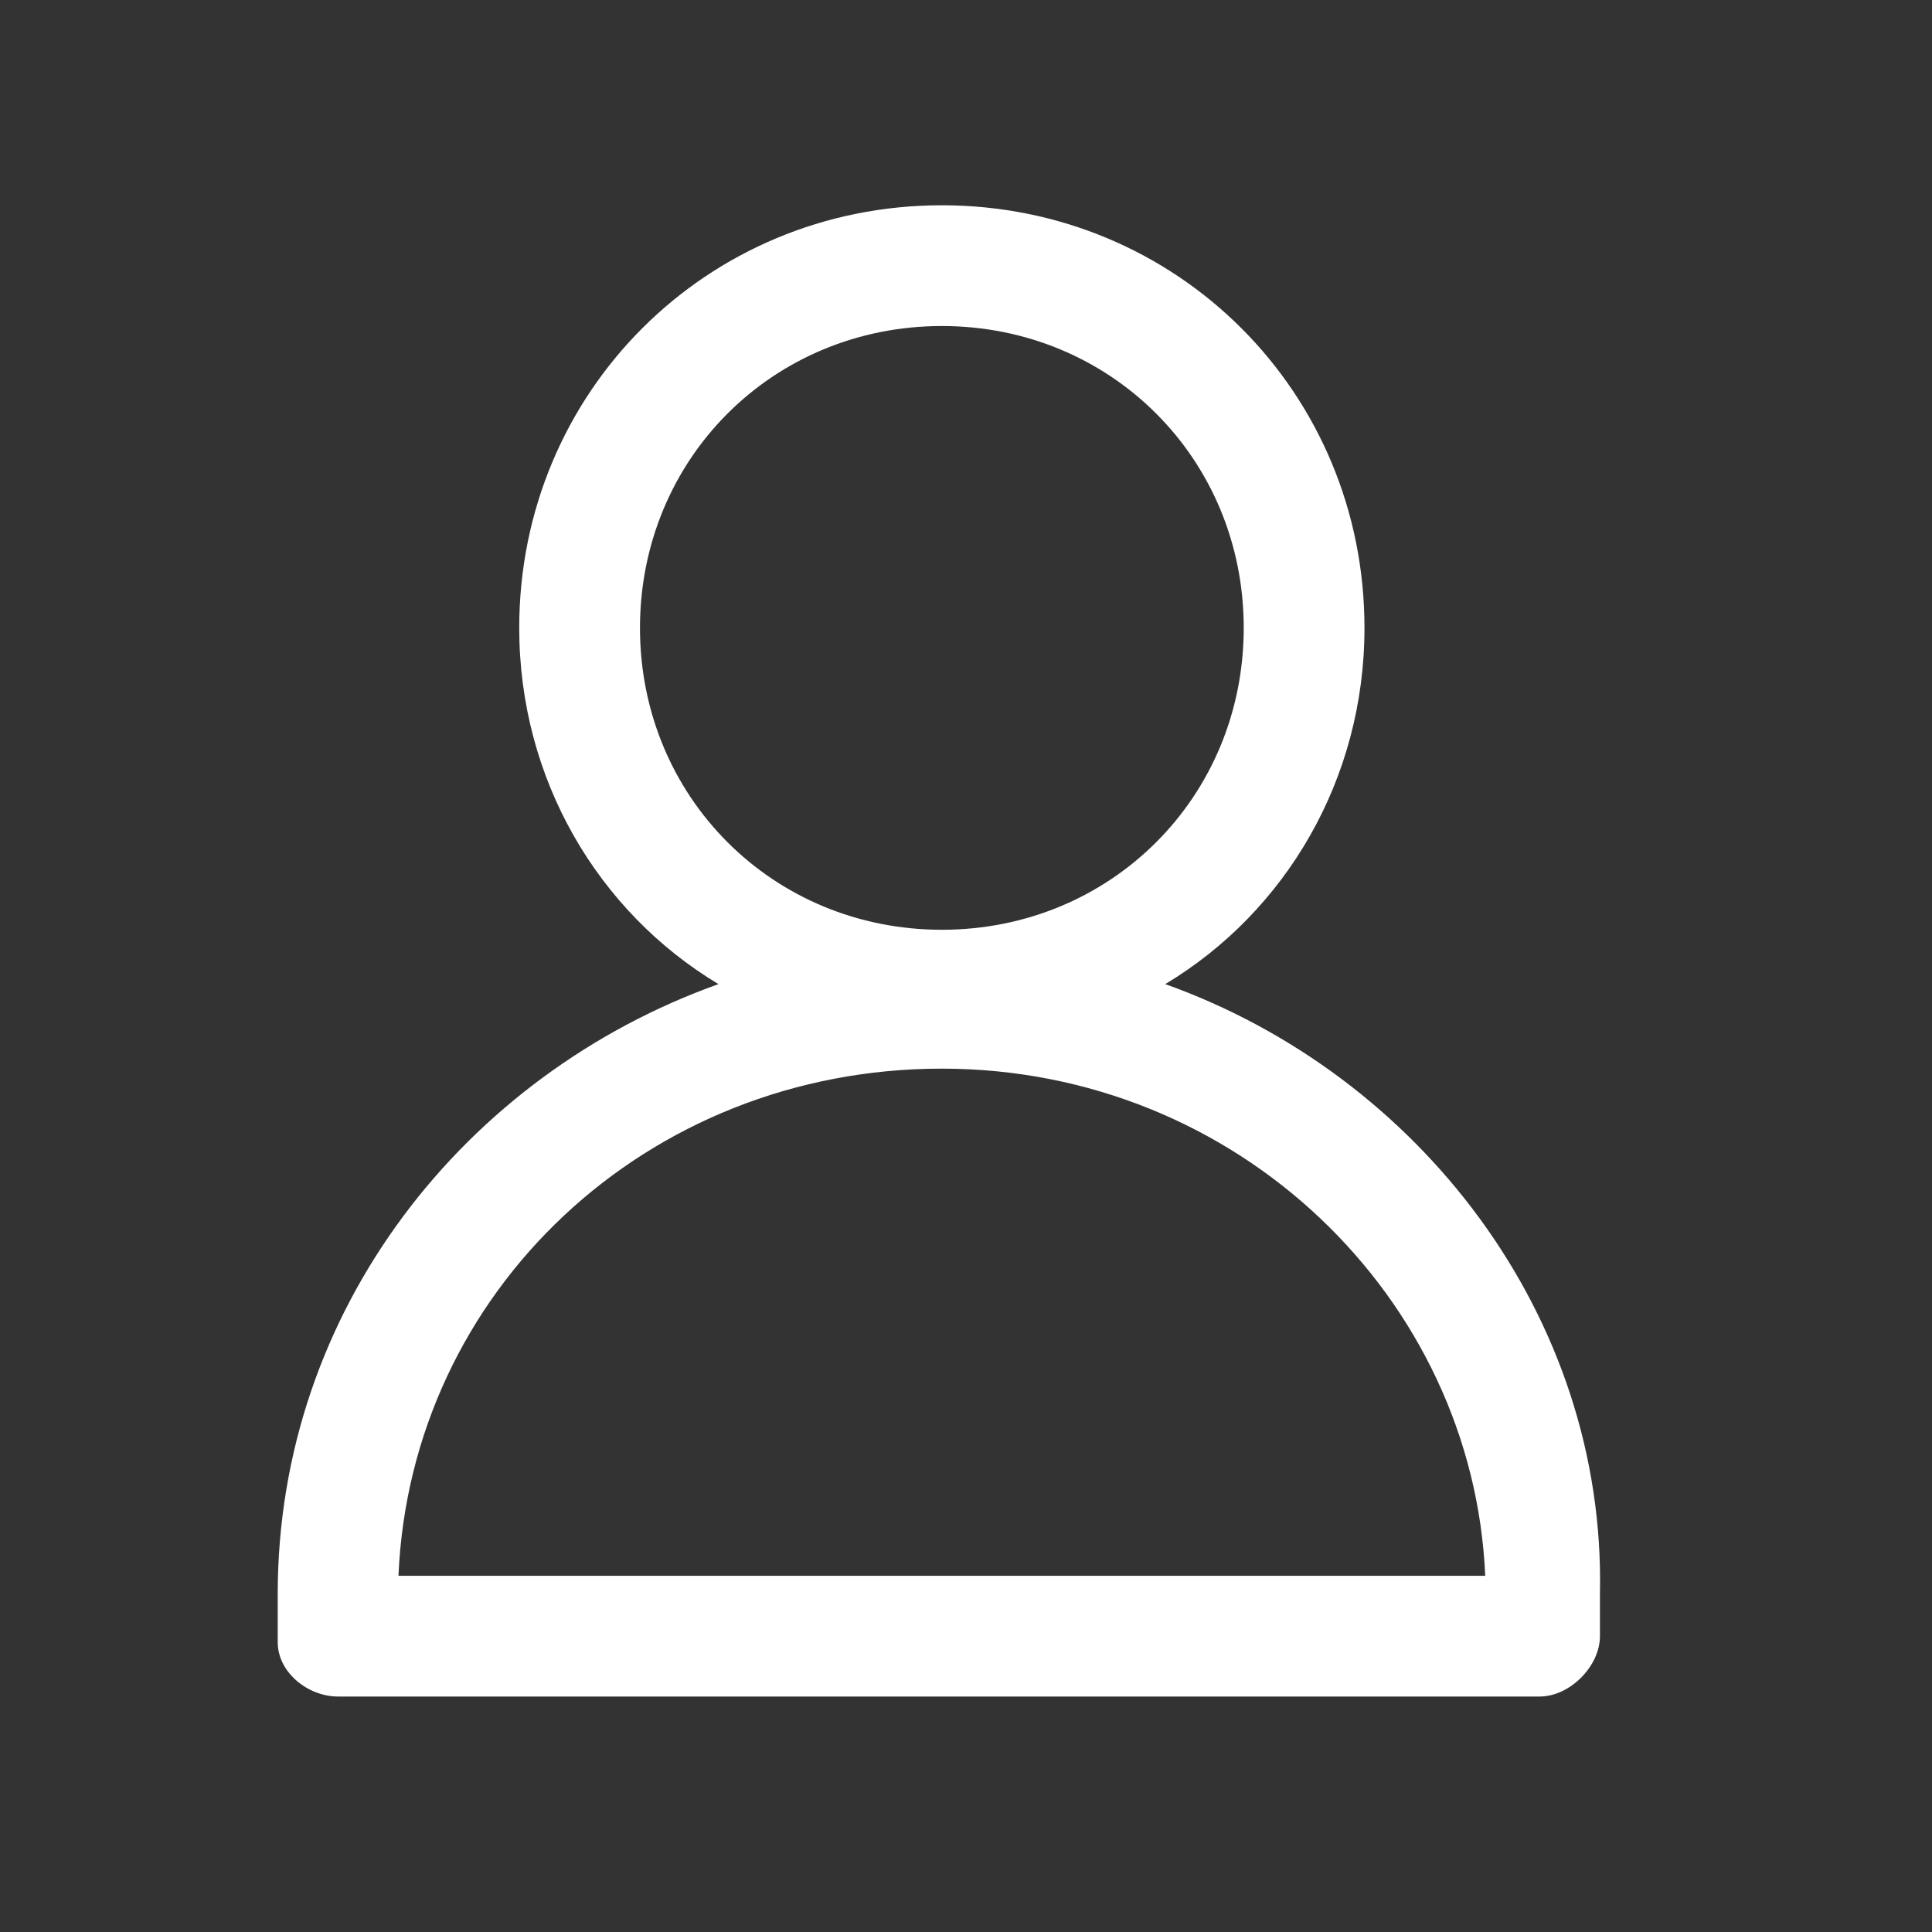 <?xml version="1.0" encoding="utf-8"?>
<!-- Generator: Adobe Illustrator 23.1.1, SVG Export Plug-In . SVG Version: 6.00 Build 0)  -->
<svg version="1.1" id="Capa_1" xmlns="http://www.w3.org/2000/svg" xmlns:xlink="http://www.w3.org/1999/xlink" x="0px" y="0px"
	 viewBox="0 0 32 32" style="enable-background:new 0 0 32 32;" xml:space="preserve">
<rect x="0" y="0" width="32" height="32" fill="#333333" stroke="none"/>
<style type="text/css">
	.st0{fill:#FFFFFF;}
</style>
<path class="st0" d="M19.3,16.3c2-1.2,3.3-3.4,3.3-5.9c0-3.9-3.1-7-7-7s-7,3.1-7,7c0,2.5,1.3,4.7,3.3,5.9c-4.2,1.5-7.3,5.4-7.3,10.1
	c0,0.3,0,0.5,0,0.8c0,0.5,0.5,0.9,1,0.9h19.9c0.5,0,1-0.5,1-1c0-0.2,0-0.5,0-0.7C26.6,21.8,23.5,17.8,19.3,16.3z M10.6,10.4
	c0-2.8,2.2-5,5-5s5,2.2,5,5s-2.2,5-5,5S10.6,13.2,10.6,10.4z M6.6,26.1c0.2-4.7,4.1-8.4,9-8.4s8.8,3.8,9,8.4H6.6z"/>
</svg>

